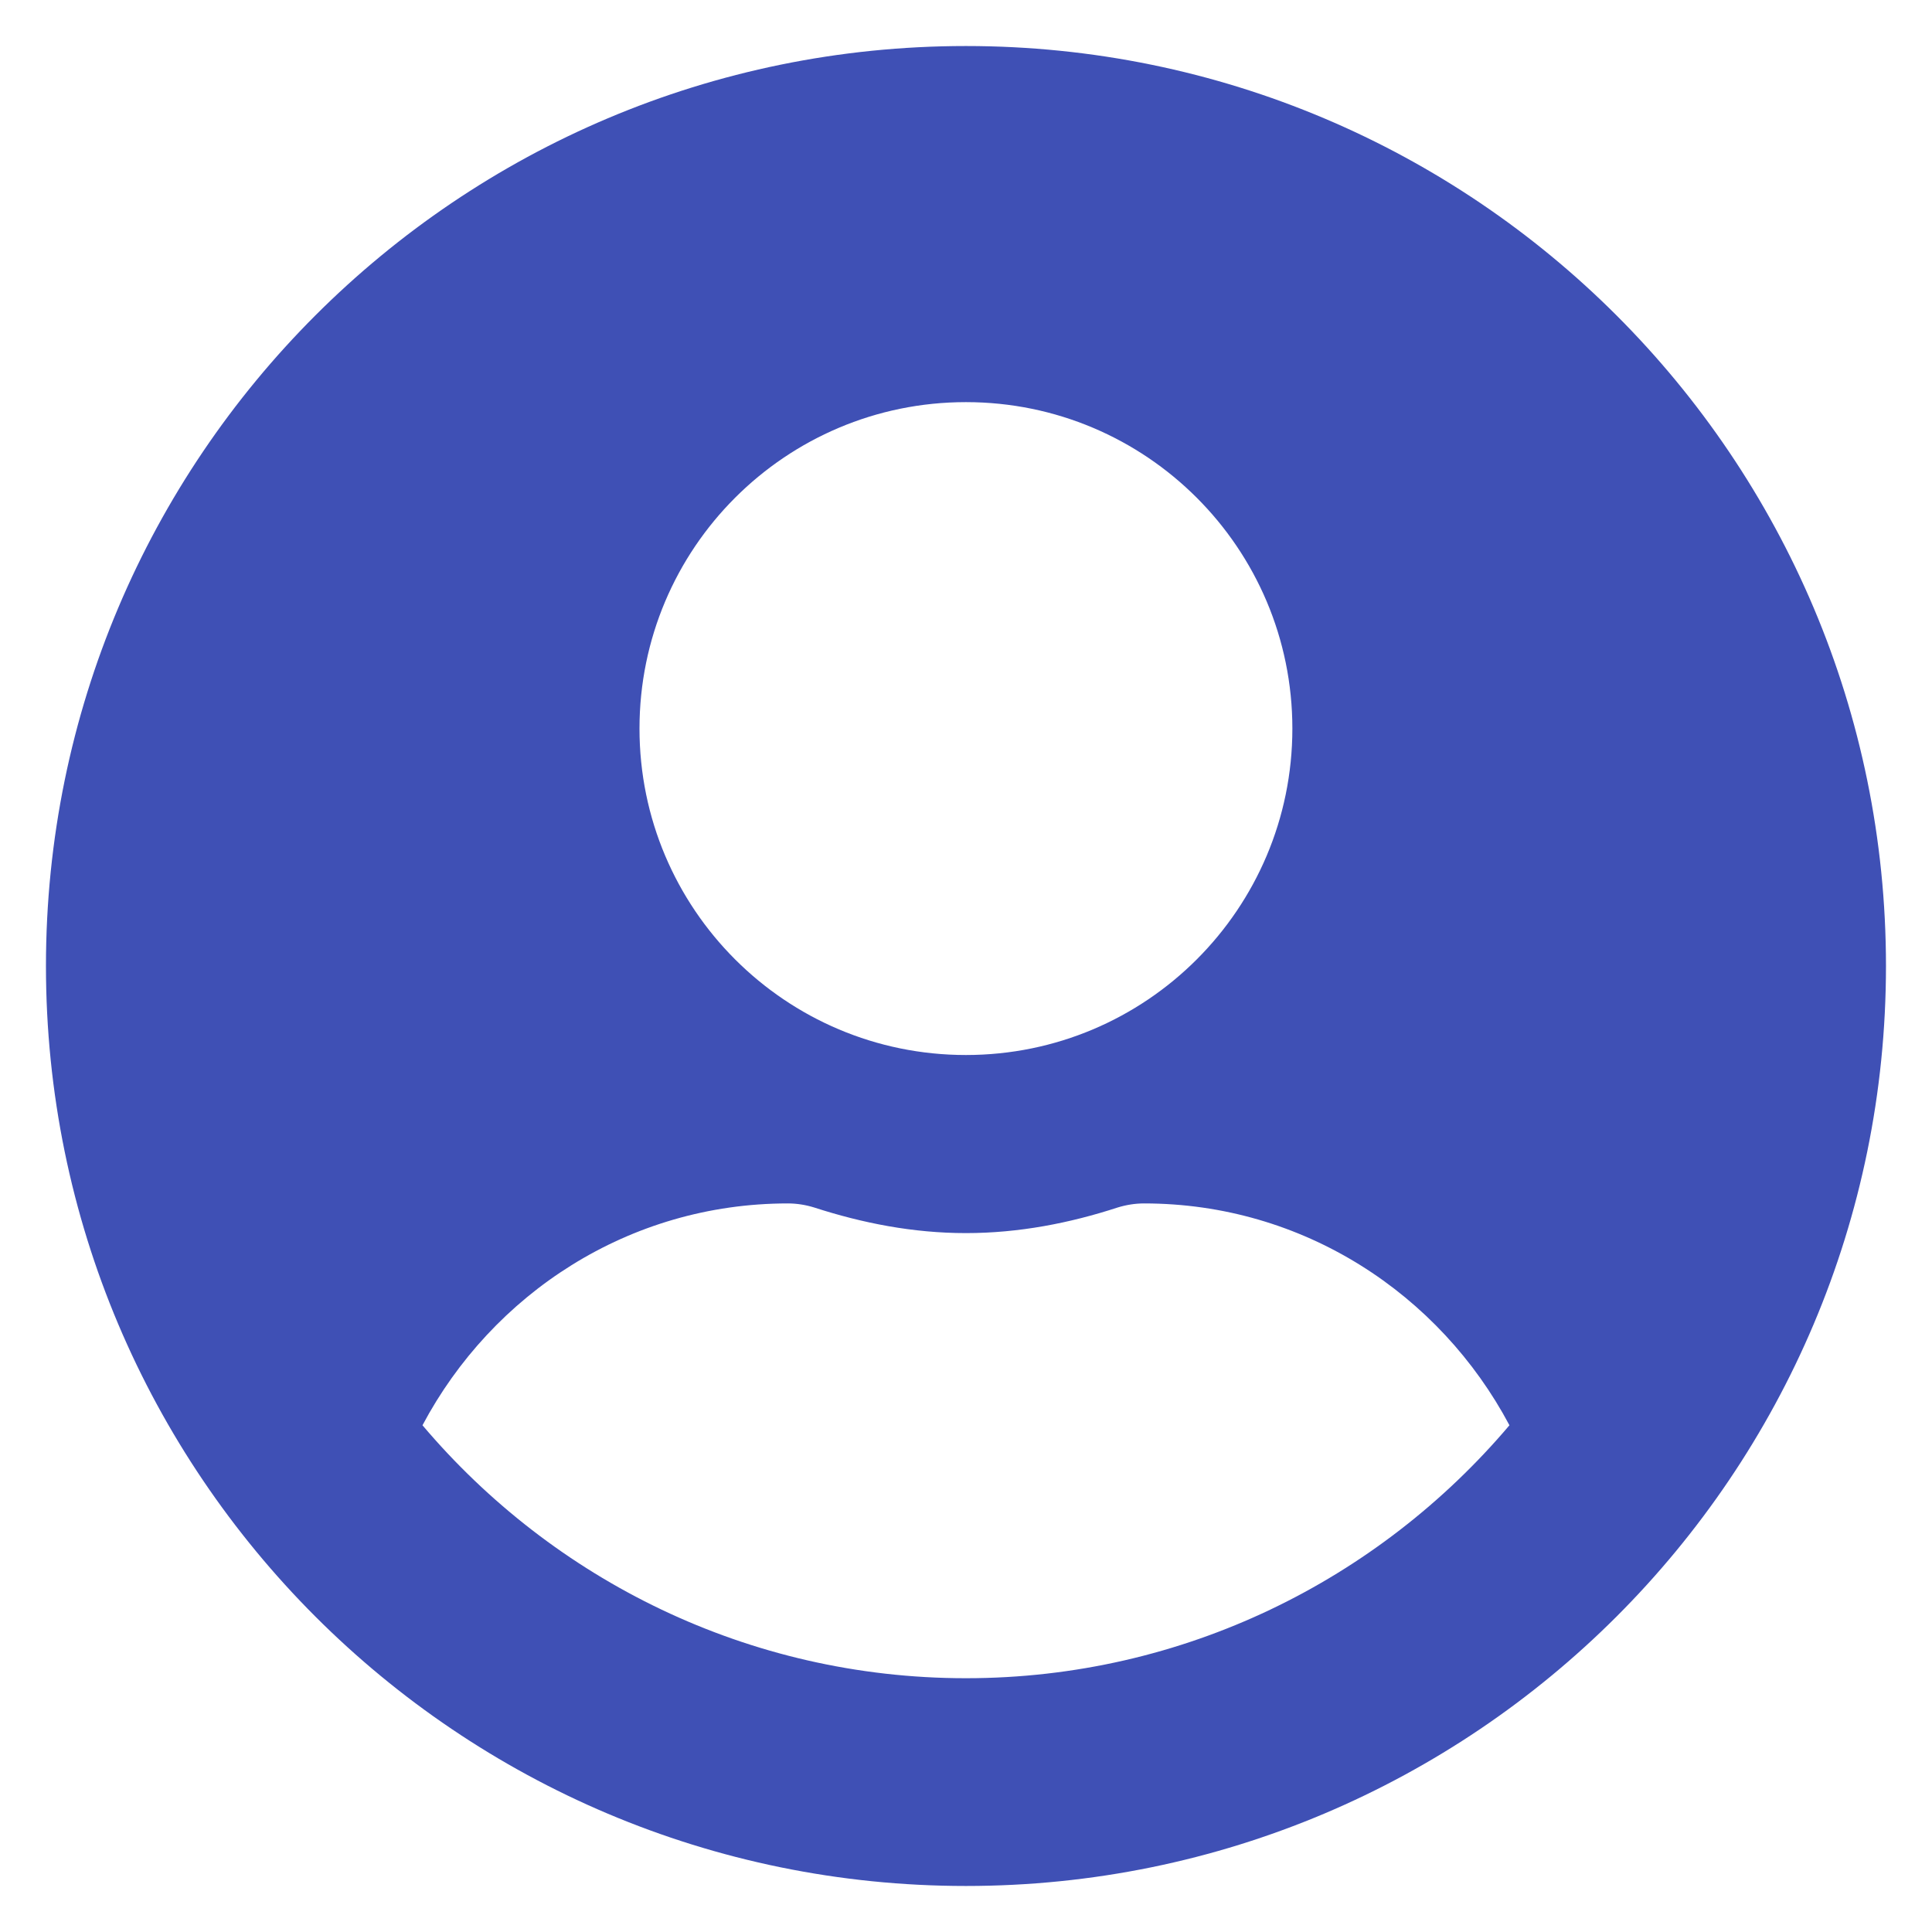 <svg width="28" height="28" viewBox="0 0 28 28" fill="none" xmlns="http://www.w3.org/2000/svg">
<path d="M13.999 0.667C6.634 0.667 0.666 6.634 0.666 14C0.666 21.365 6.634 27.333 13.999 27.333C21.365 27.333 27.333 21.365 27.333 14C27.333 6.634 21.365 0.667 13.999 0.667ZM13.999 5.828C16.612 5.828 18.73 7.946 18.73 10.559C18.73 13.172 16.612 15.29 13.999 15.29C11.386 15.29 9.268 13.172 9.268 10.559C9.268 7.946 11.386 5.828 13.999 5.828ZM13.999 24.322C10.843 24.322 8.015 22.892 6.123 20.656C7.134 18.753 9.112 17.441 11.419 17.441C11.548 17.441 11.677 17.462 11.8 17.5C12.499 17.726 13.23 17.871 13.999 17.871C14.768 17.871 15.505 17.726 16.198 17.5C16.322 17.462 16.451 17.441 16.58 17.441C18.886 17.441 20.865 18.753 21.876 20.656C19.983 22.892 17.155 24.322 13.999 24.322Z" fill="#3F50B5"/>
</svg>
